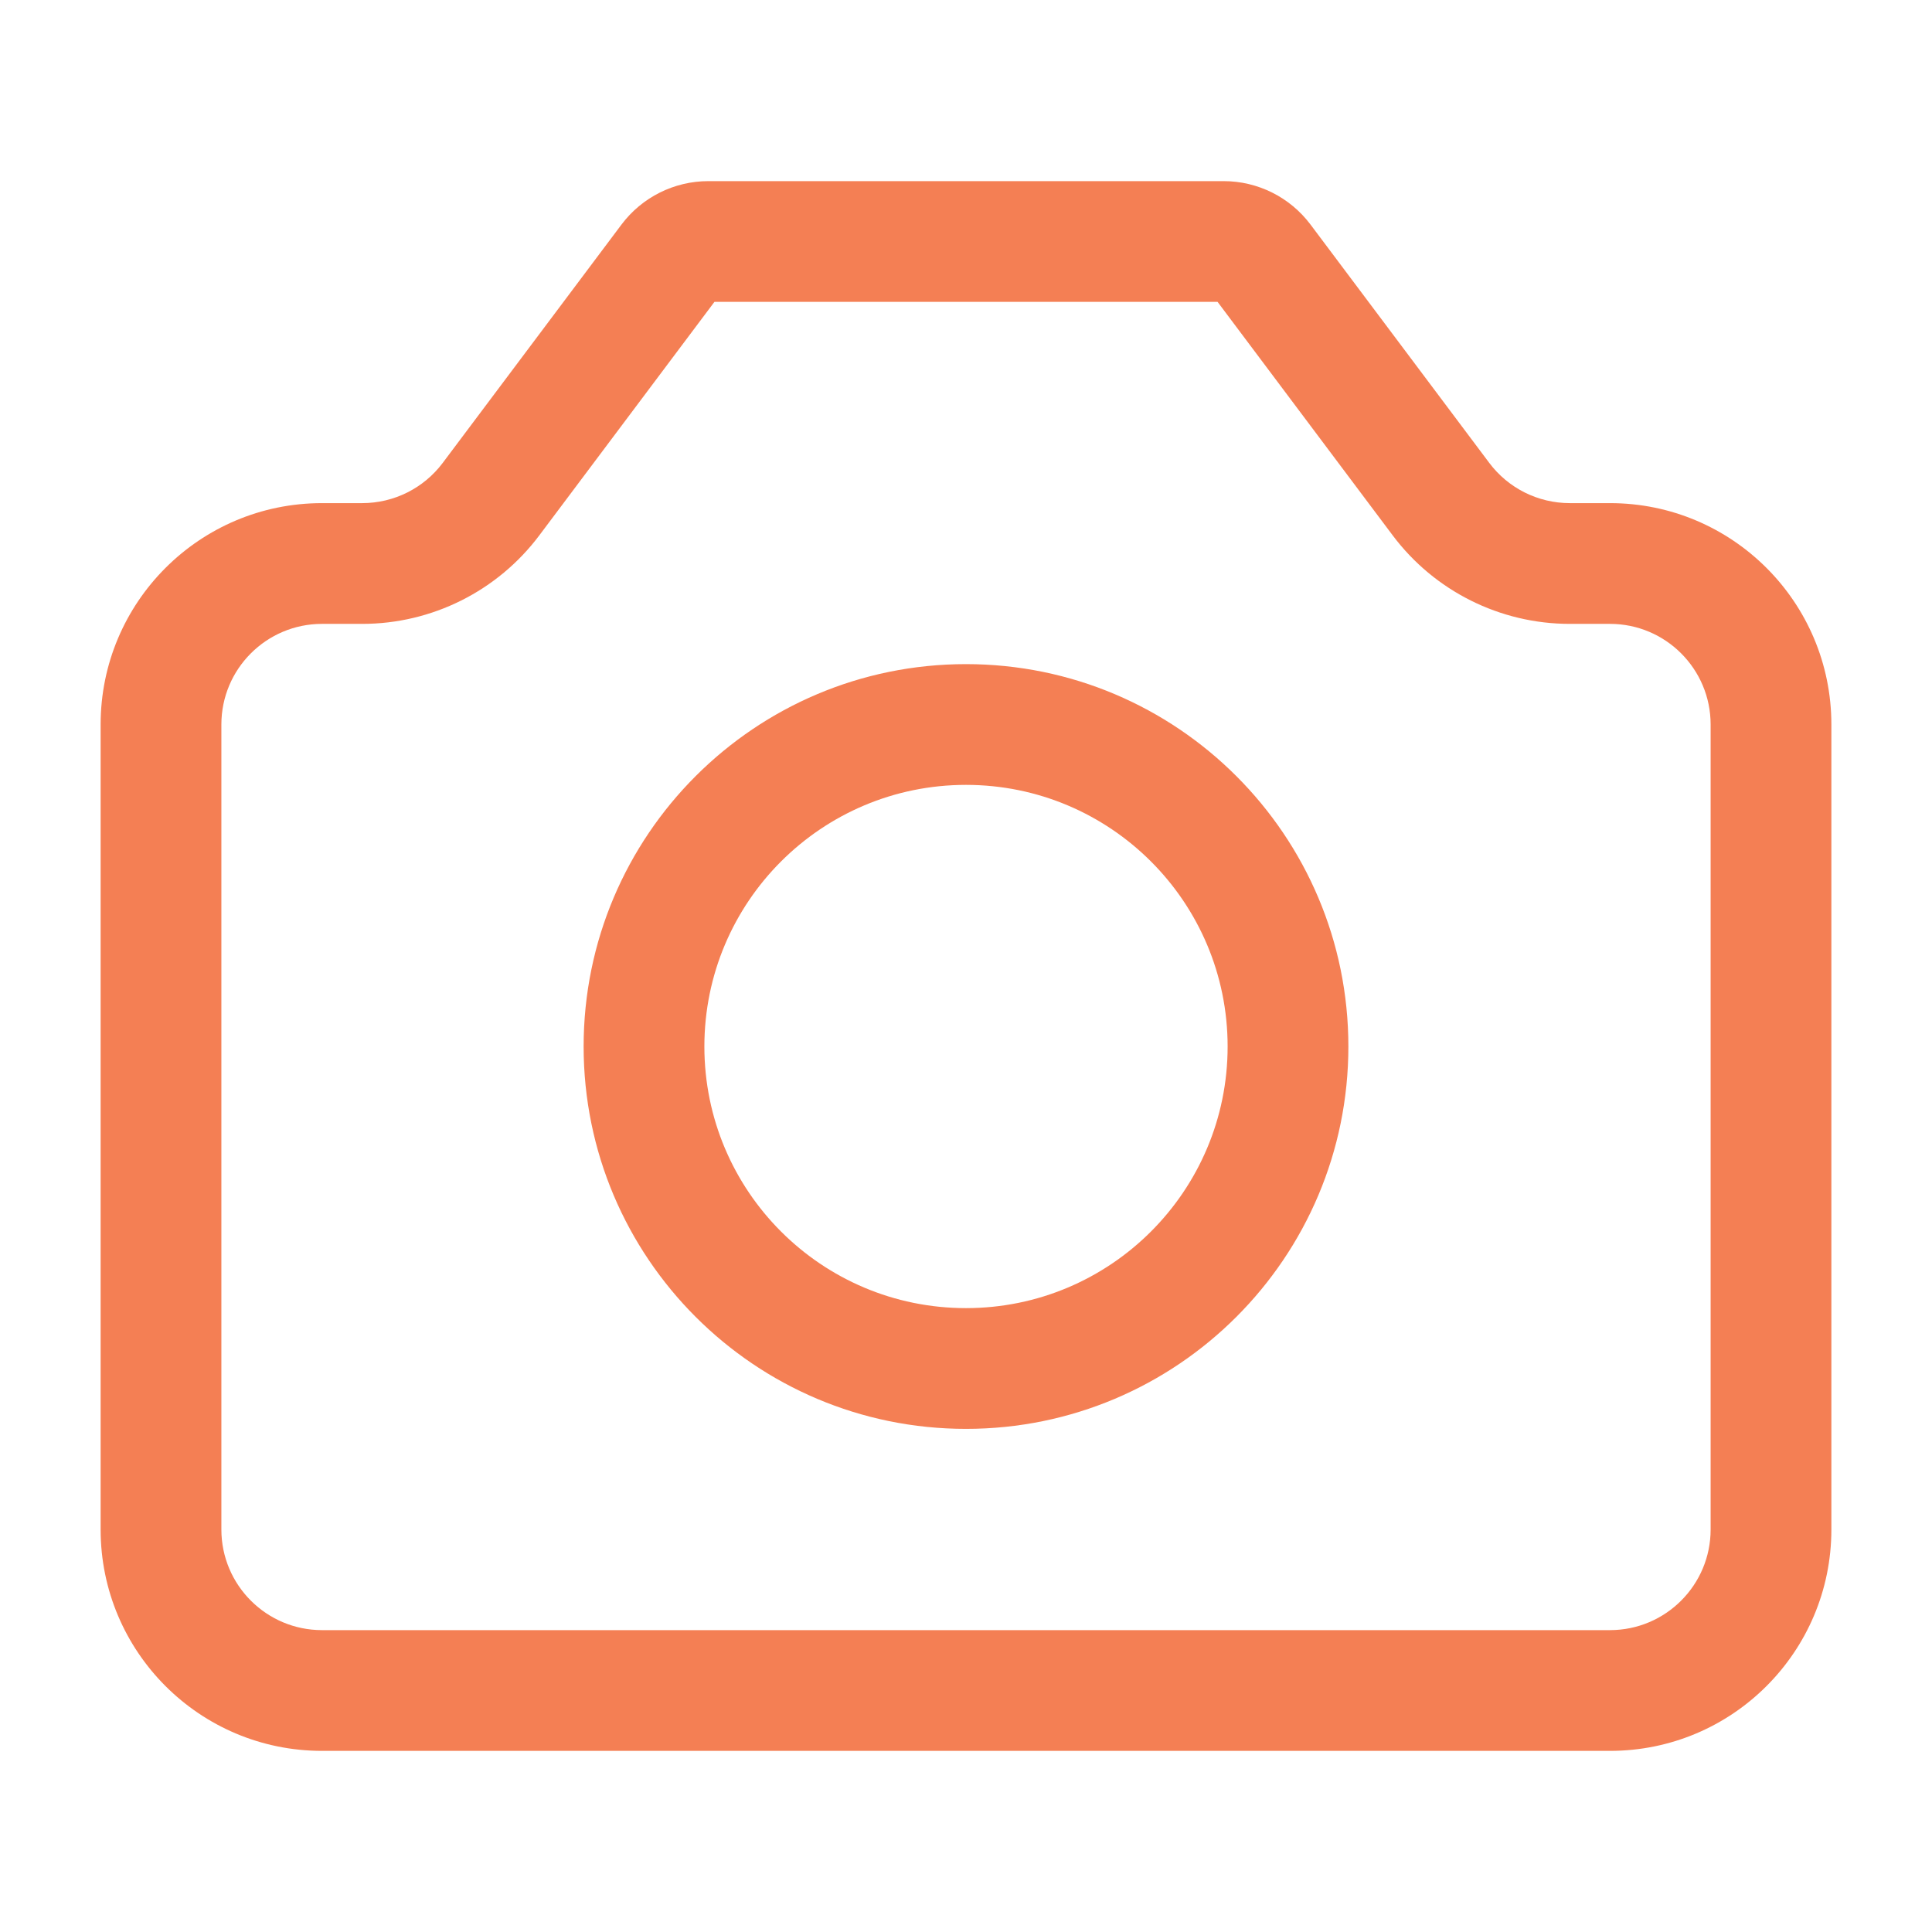 <svg width="24" height="24" viewBox="0 0 24 24" fill="none" xmlns="http://www.w3.org/2000/svg">
<path fill-rule="evenodd" clip-rule="evenodd" d="M6.7 6.65L8.875 3.75H15.125L17.3 6.65C17.819 7.342 18.634 7.75 19.5 7.75H20C20.69 7.75 21.25 8.31 21.25 9V19C21.25 19.69 20.69 20.25 20 20.25H4C3.31 20.25 2.75 19.69 2.75 19V9C2.75 8.31 3.31 7.75 4 7.75H4.5C5.366 7.75 6.181 7.342 6.7 6.65ZM8.8 2.25C8.375 2.25 7.975 2.45 7.72 2.79L5.5 5.75C5.264 6.065 4.893 6.25 4.5 6.25H4C2.481 6.25 1.25 7.481 1.25 9V19C1.25 20.519 2.481 21.75 4 21.75H20C21.519 21.75 22.75 20.519 22.75 19V9C22.75 7.481 21.519 6.25 20 6.25H19.5C19.107 6.25 18.736 6.065 18.5 5.75L16.28 2.79C16.025 2.45 15.625 2.25 15.2 2.25H8.8ZM8.75 13C8.75 11.205 10.205 9.75 12 9.75C13.795 9.75 15.25 11.205 15.25 13C15.25 14.795 13.795 16.25 12 16.25C10.205 16.25 8.75 14.795 8.75 13ZM12 8.25C9.377 8.25 7.25 10.377 7.25 13C7.25 15.623 9.377 17.75 12 17.75C14.623 17.75 16.75 15.623 16.75 13C16.75 10.377 14.623 8.25 12 8.25Z" fill="#F47F54"/>
</svg>

